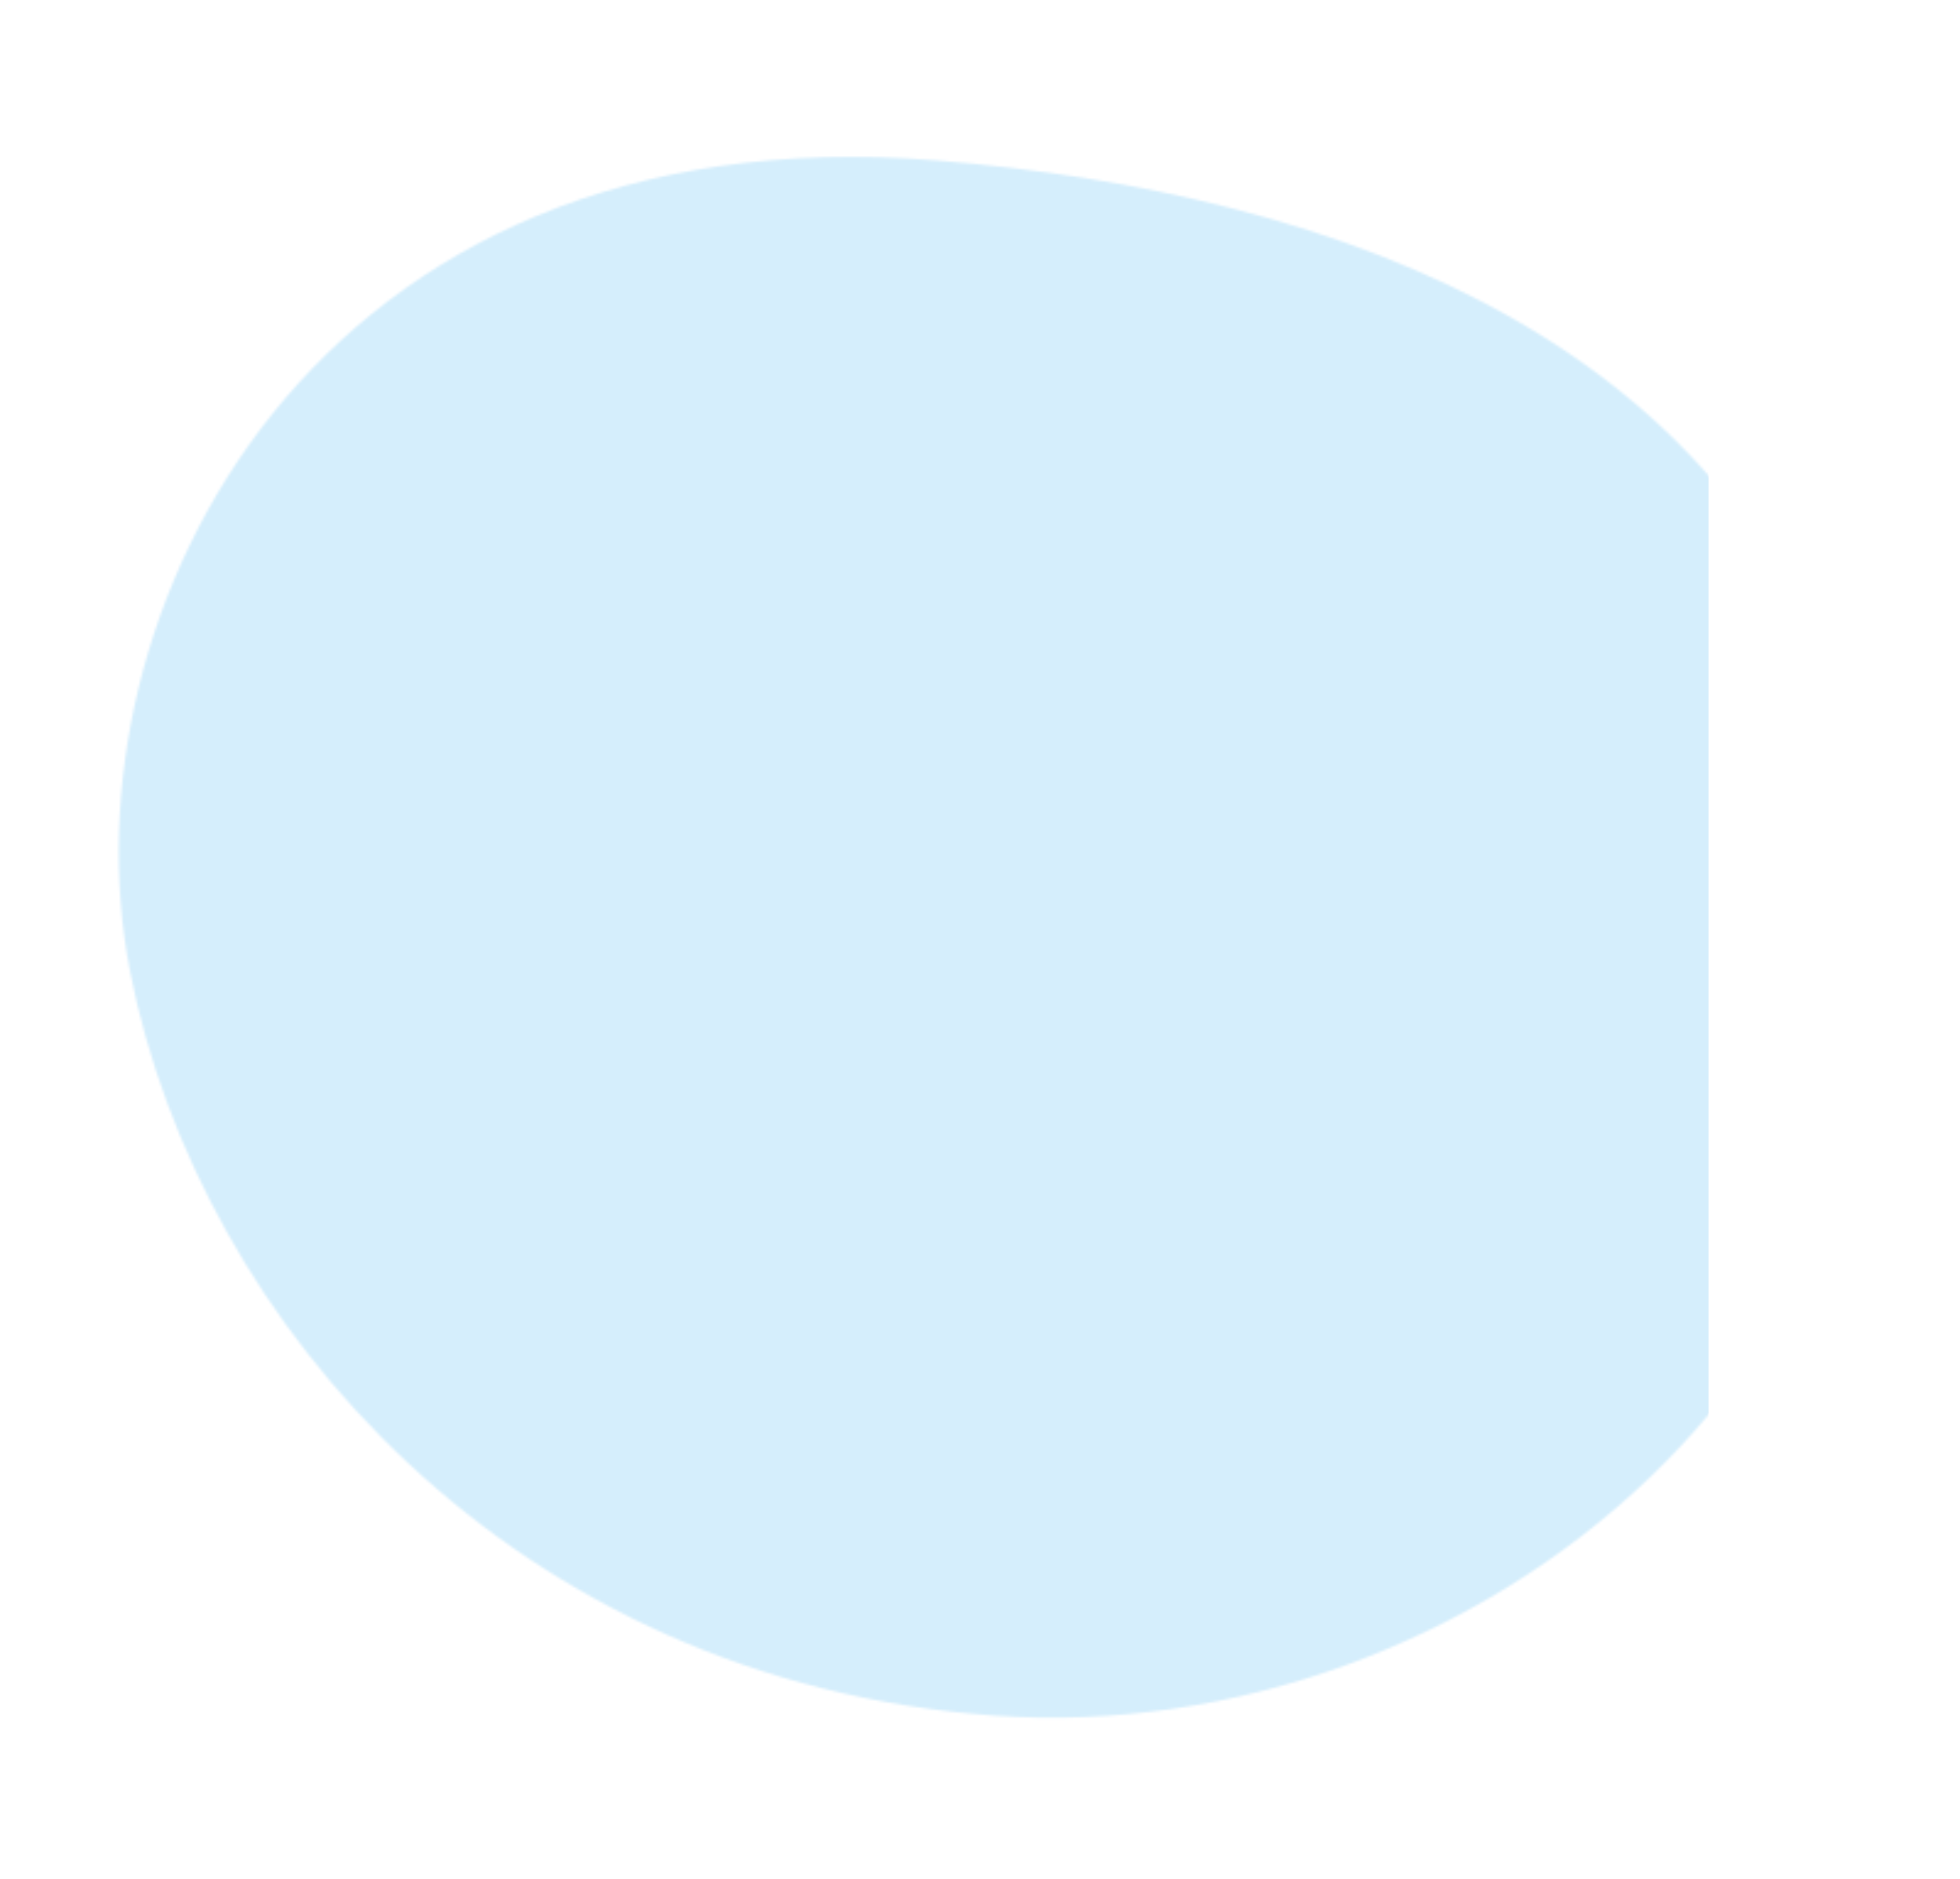 <svg width="800" height="767" viewBox="0 0 800 767" fill="none" xmlns="http://www.w3.org/2000/svg">
<mask id="mask0" mask-type="alpha" maskUnits="userSpaceOnUse" x="0" y="-11" width="821" height="778">
<path d="M405.955 700.36C210.699 686.485 81.391 541.53 53.04 396.361C24.688 251.192 127.074 44.791 382.375 65.499C543.204 78.544 724.478 138.732 761.173 326.62C805.2 552.059 601.211 714.236 405.955 700.36Z" fill="#B8D8EA"/>
</mask>
<g mask="url(#mask0)">
<g filter="url(#filter0_d)">
<path d="M7 10H697.406V745.381H7V10Z" fill="#D5EEFC"/>
</g>
</g>
<defs>
<filter id="filter0_d" x="3" y="10" width="698.406" height="743.381" filterUnits="userSpaceOnUse" color-interpolation-filters="sRGB">
<feFlood flood-opacity="0" result="BackgroundImageFix"/>
<feColorMatrix in="SourceAlpha" type="matrix" values="0 0 0 0 0 0 0 0 0 0 0 0 0 0 0 0 0 0 127 0"/>
<feOffset dy="4"/>
<feGaussianBlur stdDeviation="2"/>
<feColorMatrix type="matrix" values="0 0 0 0 0 0 0 0 0 0 0 0 0 0 0 0 0 0 0.25 0"/>
<feBlend mode="normal" in2="BackgroundImageFix" result="effect1_dropShadow"/>
<feBlend mode="normal" in="SourceGraphic" in2="effect1_dropShadow" result="shape"/>
</filter>
</defs>
</svg>
